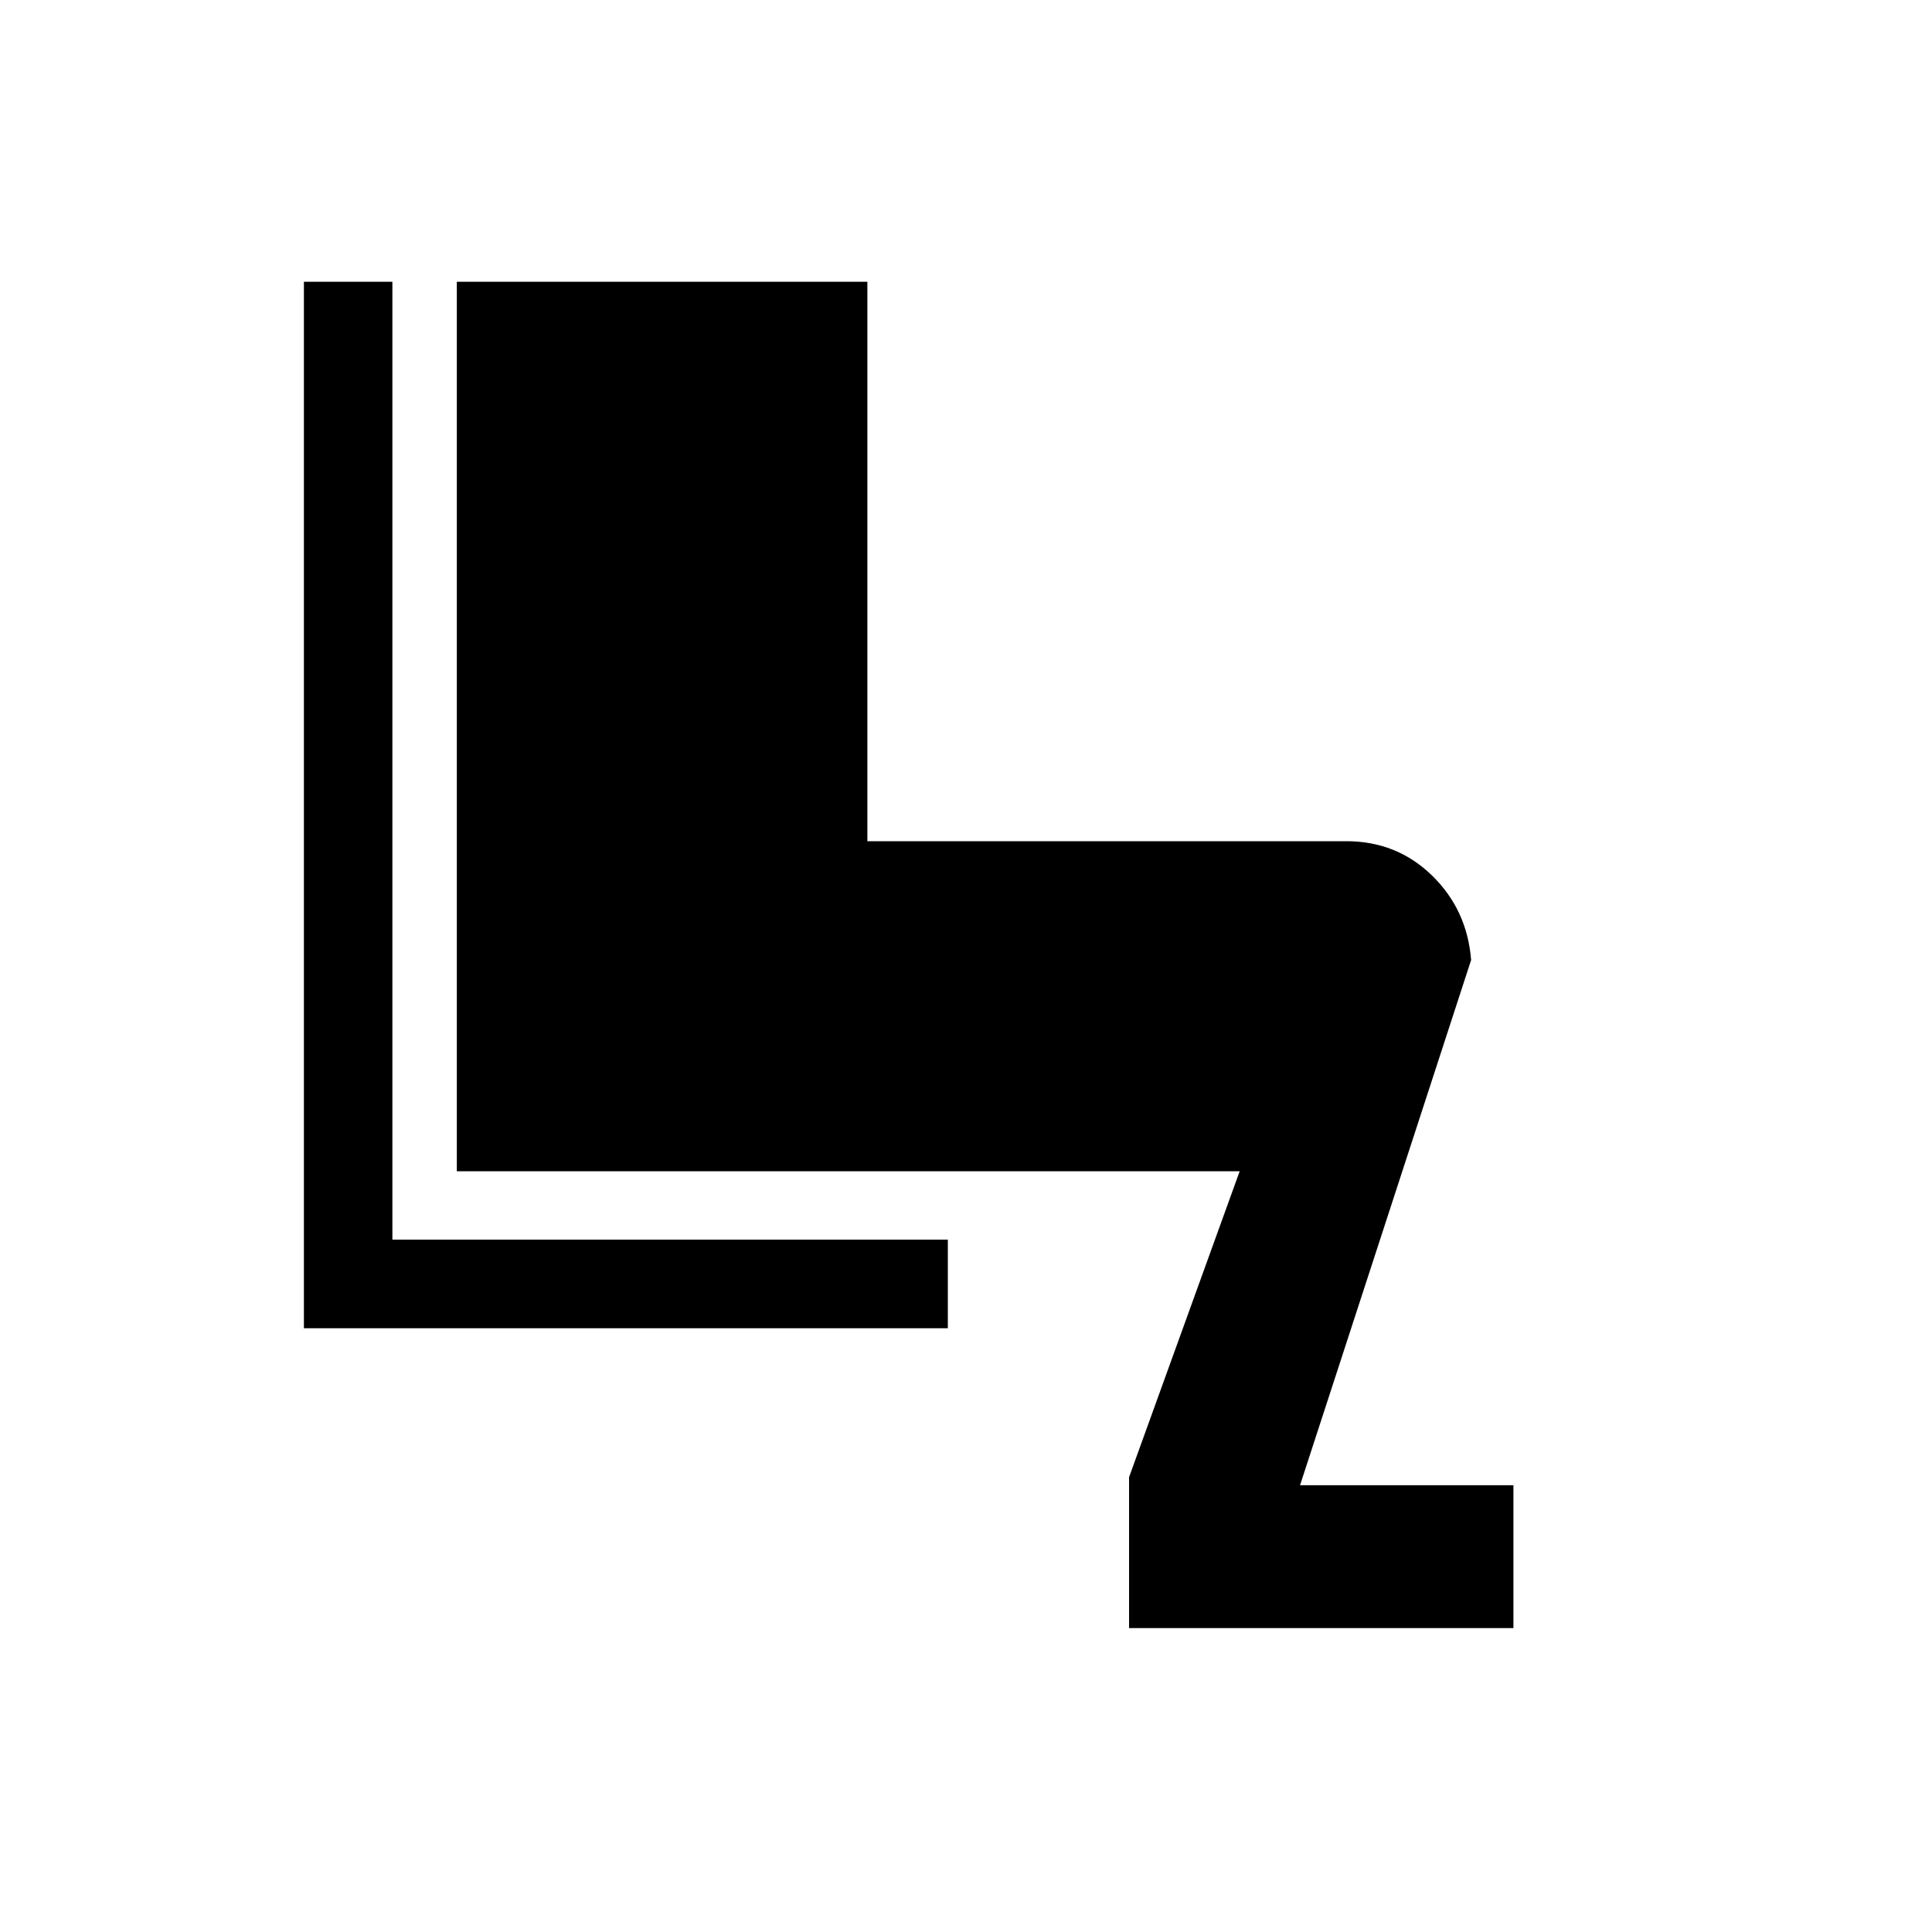 <svg xmlns="http://www.w3.org/2000/svg" height="20" width="20"><path d="M11.688 16.854v-1.562l1.145-3.167H4.729V2.917h4.25v5.791h4.959q.52 0 .885.354.365.355.406.876l-1.771 5.437h2.209v1.479ZM3.146 13.75V2.917h.916v9.916h5.75v.917Z"/></svg>